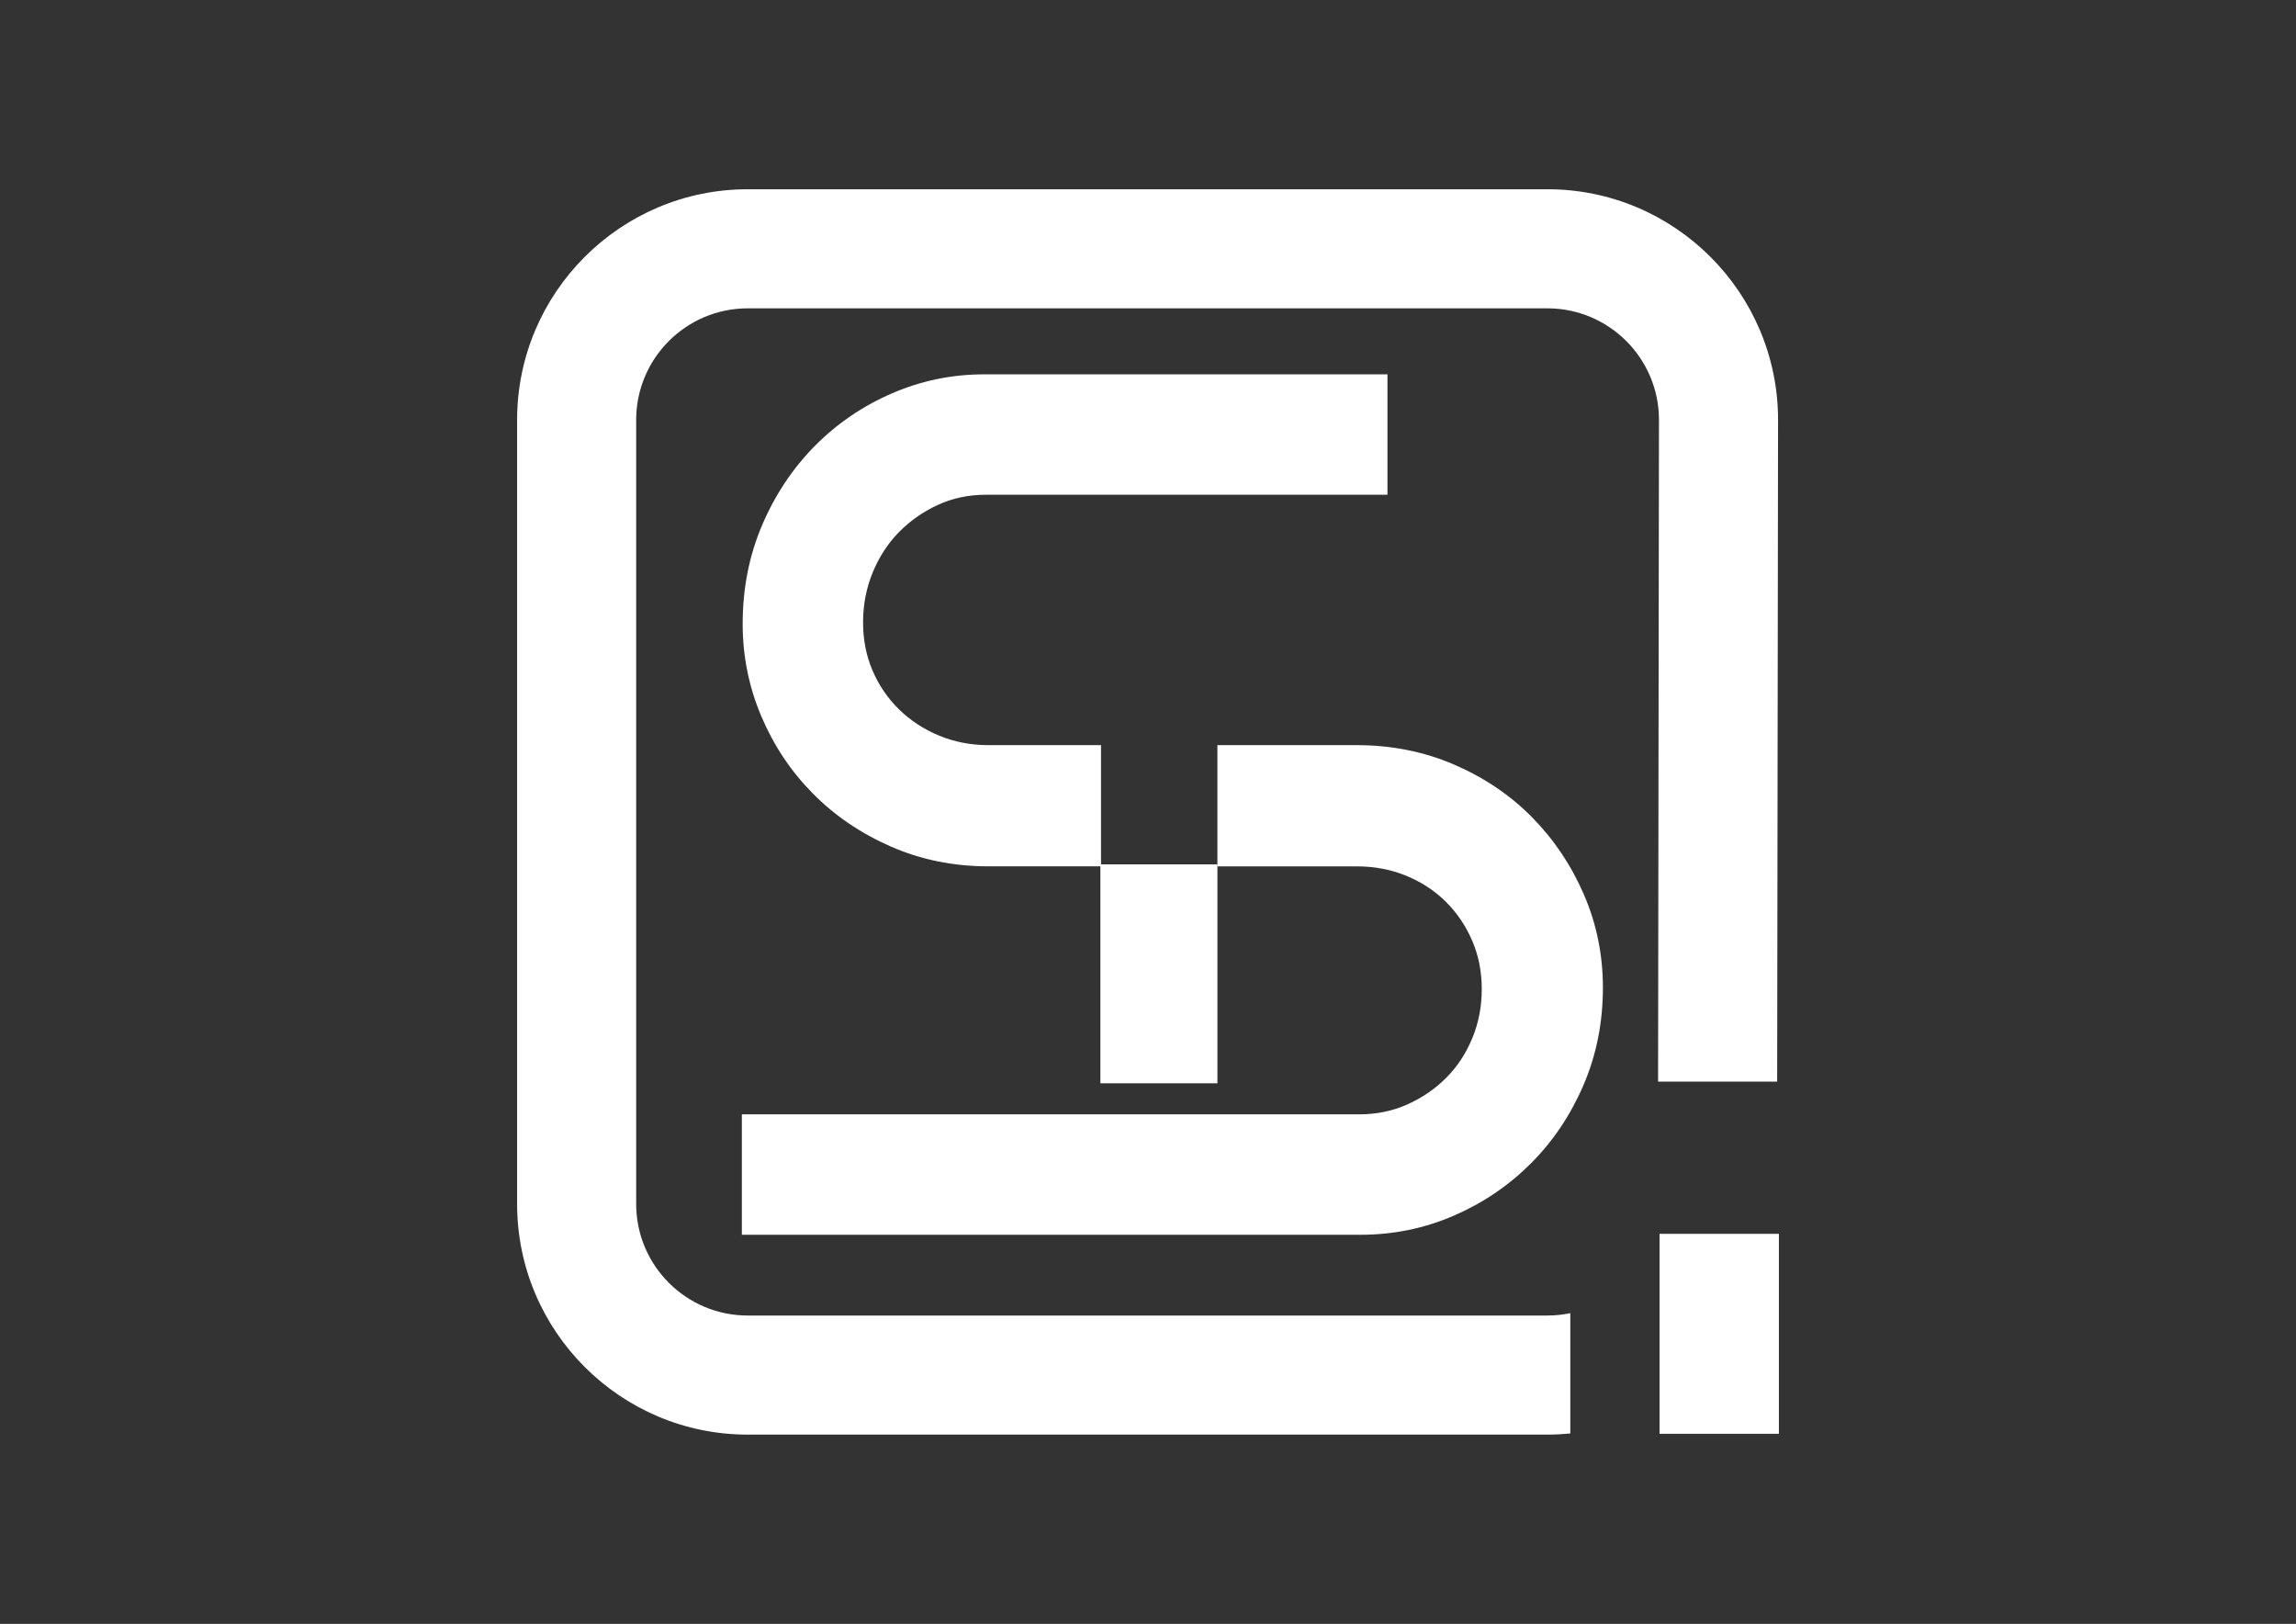 <?xml version="1.0" encoding="UTF-8"?>
<svg id="Layer_1" xmlns="http://www.w3.org/2000/svg" version="1.1" viewBox="0 0 1190.55 841.89">
  <rect x="0" y="0" width="1190.55" height="841.89" fill="#333333" stroke="none"/>
  <!-- Generator: Adobe Illustrator 29.5.1, SVG Export Plug-In . SVG Version: 2.1.0 Build 141)  -->
  <defs>
    <style>
      .st0 {
        fill: #fff;
      }
    </style>
  </defs>
  <rect class="st0" x="860.53" y="639.68" width="61.89" height="103.66"/>
  <path class="st0" d="M512.43,386.31c-9.04,0-17.53-1.64-25.47-4.93-7.95-3.29-14.86-7.81-20.74-13.56-5.89-5.75-10.47-12.46-13.76-20.13-3.29-7.66-4.93-16.02-4.93-25.06s1.64-17.59,4.93-25.67c3.29-8.07,7.8-15.06,13.55-20.95,5.75-5.89,12.46-10.61,20.13-14.17,7.66-3.56,16.02-5.34,25.06-5.34h208.25v-62.43h-209.07c-16.71,0-32.66,3.28-47.85,9.86-15.2,6.57-28.55,15.68-40.05,27.31-11.5,11.64-20.61,25.33-27.32,41.07-6.71,15.75-10.06,32.8-10.06,51.14,0,16.71,3.22,32.66,9.65,47.85,6.43,15.2,15.33,28.55,26.7,40.05,11.36,11.5,24.85,20.68,40.46,27.52,15.61,6.85,32.45,10.27,50.52,10.27h58.49v-62.85h-58.49Z"/>
  <path class="st0" d="M794.41,423.69c-11.37-11.5-24.85-20.6-40.46-27.32-15.61-6.71-32.45-10.06-50.52-10.06h-72.16v62.85h72.16c9.31,0,17.93,1.64,25.88,4.93,7.94,3.29,14.79,7.8,20.54,13.55,5.75,5.75,10.27,12.46,13.56,20.13,3.29,7.67,4.93,16.02,4.93,25.06s-1.64,17.53-4.93,25.47c-3.29,7.95-7.8,14.79-13.56,20.54-5.75,5.75-12.46,10.34-20.13,13.76-7.67,3.43-16.02,5.13-25.06,5.13h-319.98v62.43h320.8c16.98,0,33.07-3.29,48.26-9.86,15.2-6.57,28.55-15.61,40.05-27.11,11.5-11.5,20.6-25.06,27.31-40.66,6.71-15.61,10.06-32.45,10.06-50.52,0-16.98-3.29-33.07-9.86-48.26-6.57-15.2-15.54-28.55-26.9-40.05Z"/>
  <rect class="st0" x="570.58" y="448.13" width="60.7" height="113.5"/>
  <path class="st0" d="M802.42,682.03h-414.74c-31.87,0-57.8-25.93-57.8-57.81V217.67c0-31.87,25.93-57.81,57.8-57.81h414.74c31.87,0,57.81,25.93,57.81,57.81l-.46,343.11h61.75l.46-343.11c0-65.92-53.63-119.55-119.55-119.55h-414.74c-65.92,0-119.55,53.63-119.55,119.55v406.55c0,65.92,53.63,119.55,119.55,119.55h414.74c3.99,0,7.93-.21,11.82-.59v-62.38c-3.82.8-7.77,1.22-11.82,1.22Z"/>
</svg>